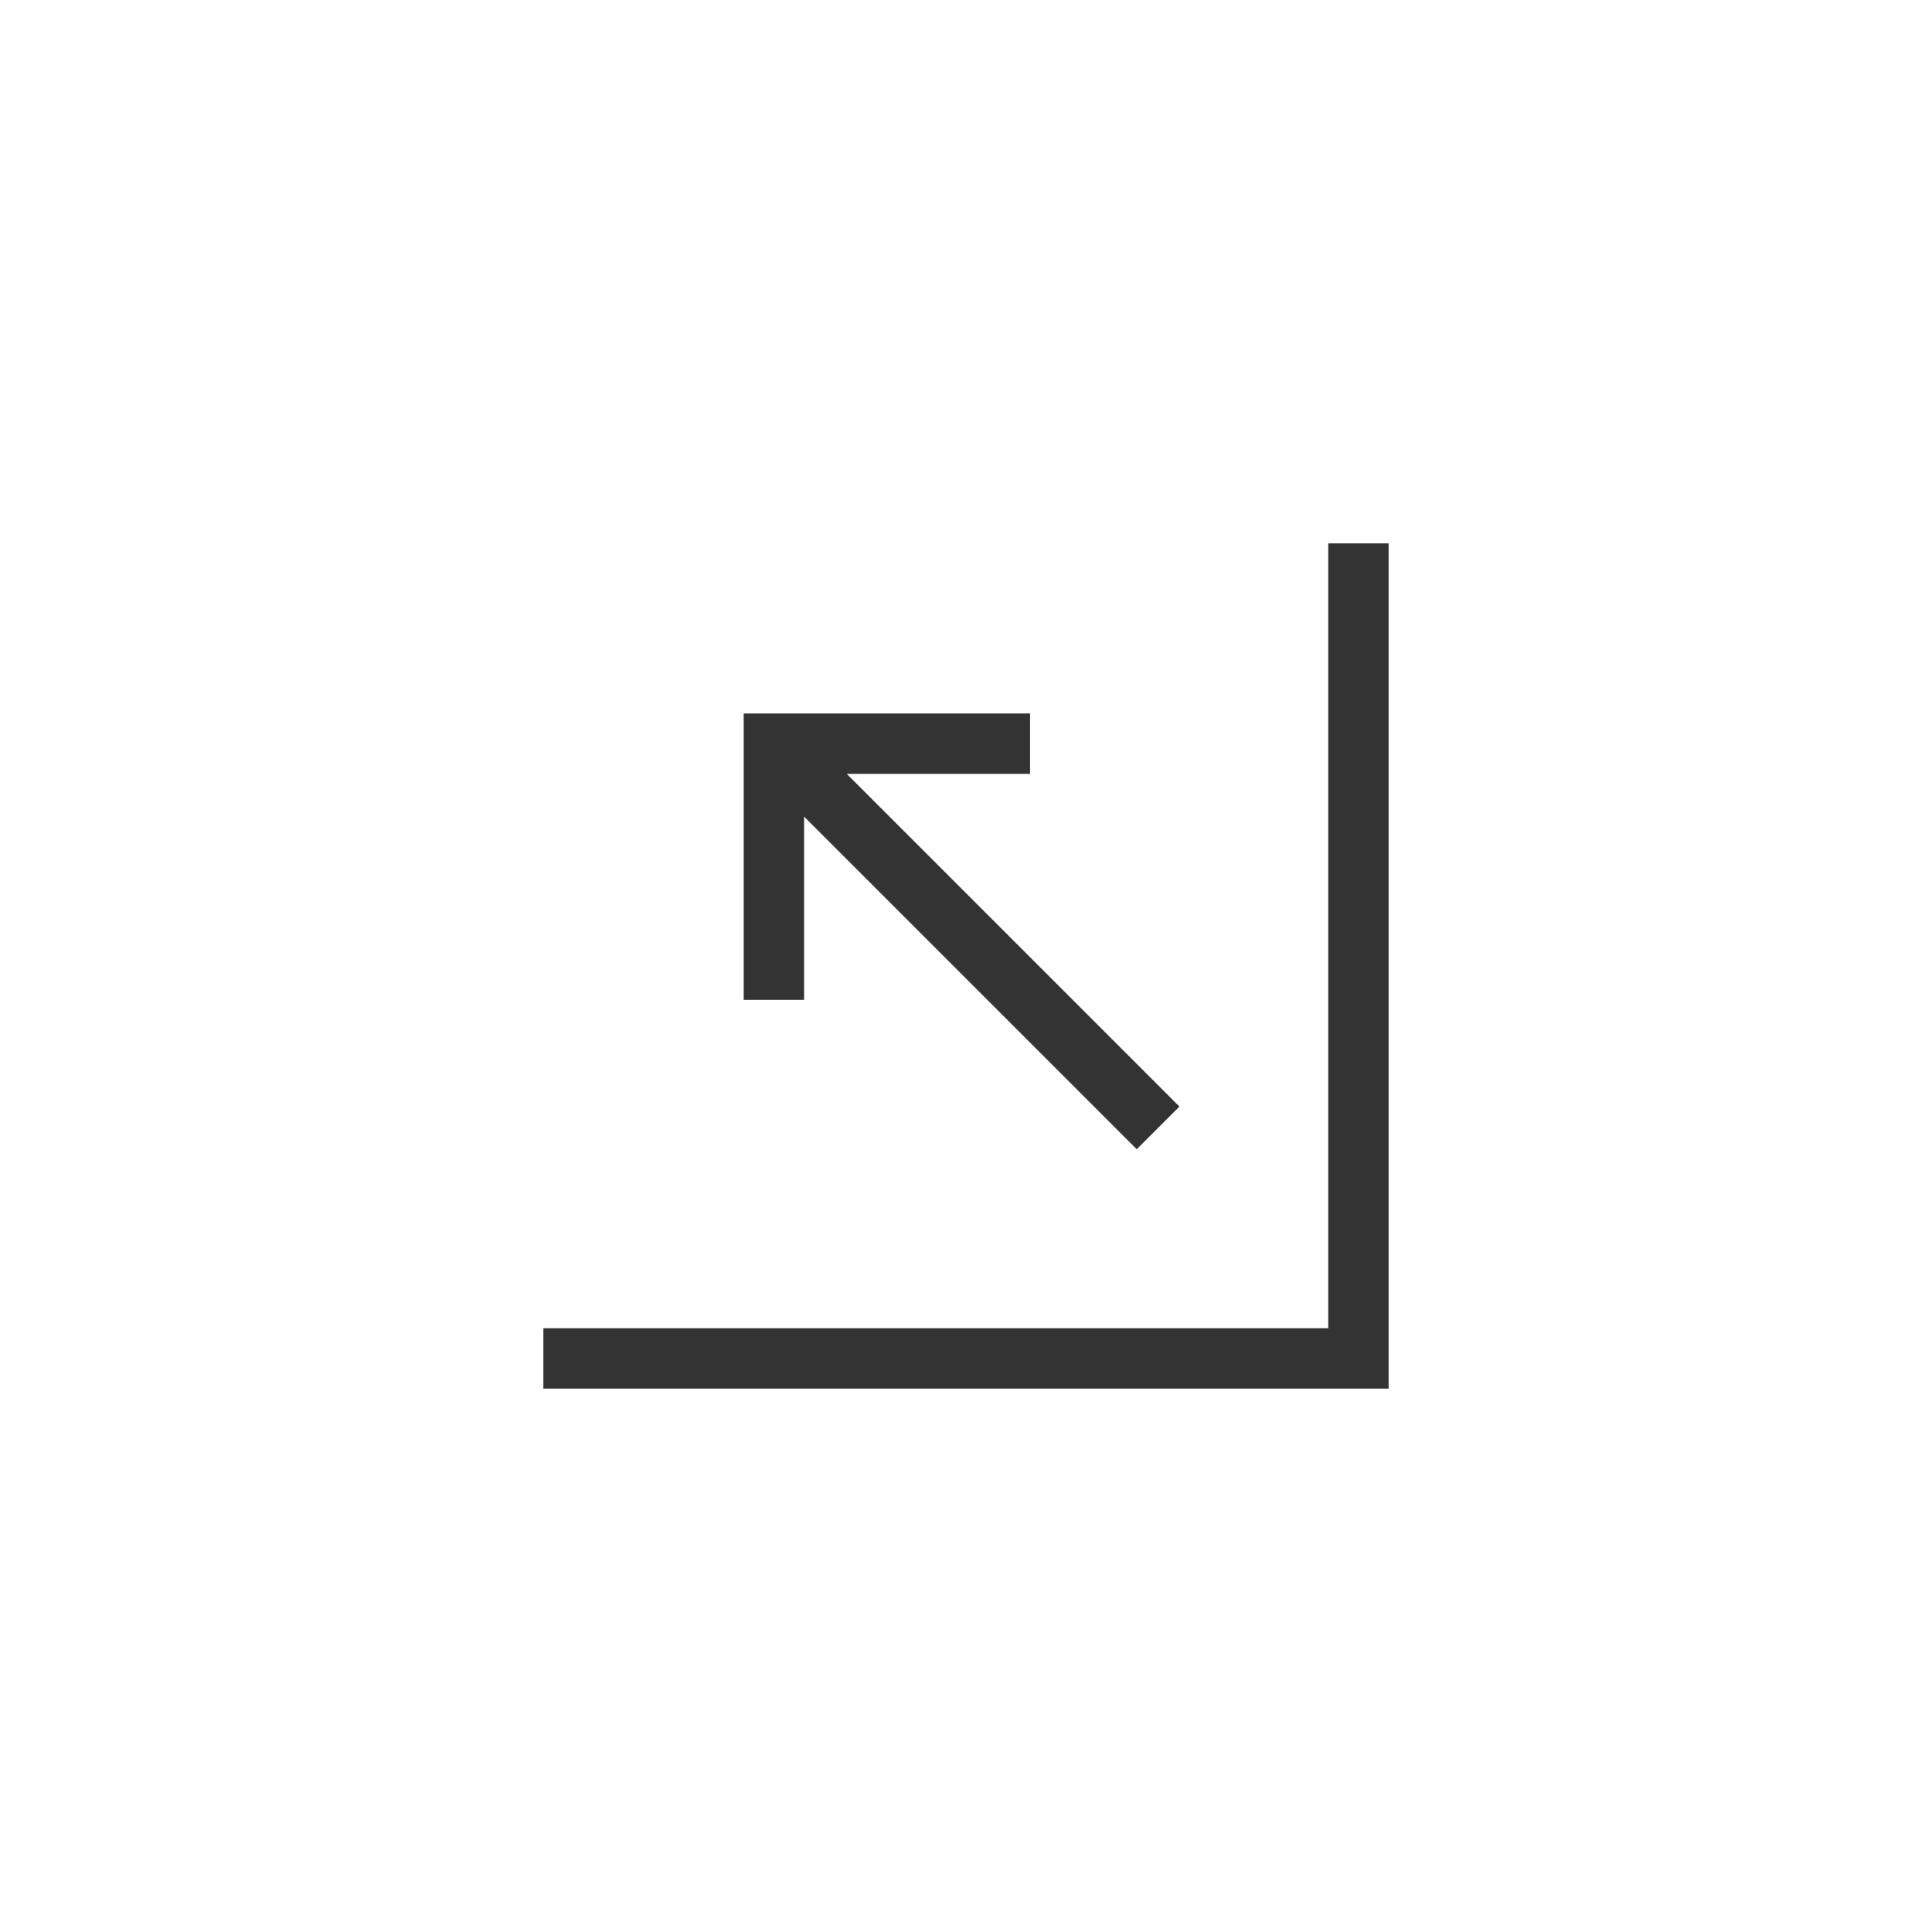 <svg width="32" height="32" viewBox="0 0 32 32" fill="none" xmlns="http://www.w3.org/2000/svg">
  <path fill-rule="evenodd" clip-rule="evenodd" d="M22 23H9V22H22V9H23V22V23H22ZM12.318 12.318L12.318 11.818H12.818L17.061 11.818V12.818L14.025 12.818L19.535 18.328L18.828 19.035L13.318 13.525L13.318 16.561H12.318L12.318 12.318Z" fill="black" fill-opacity="0.8"/>
</svg>
